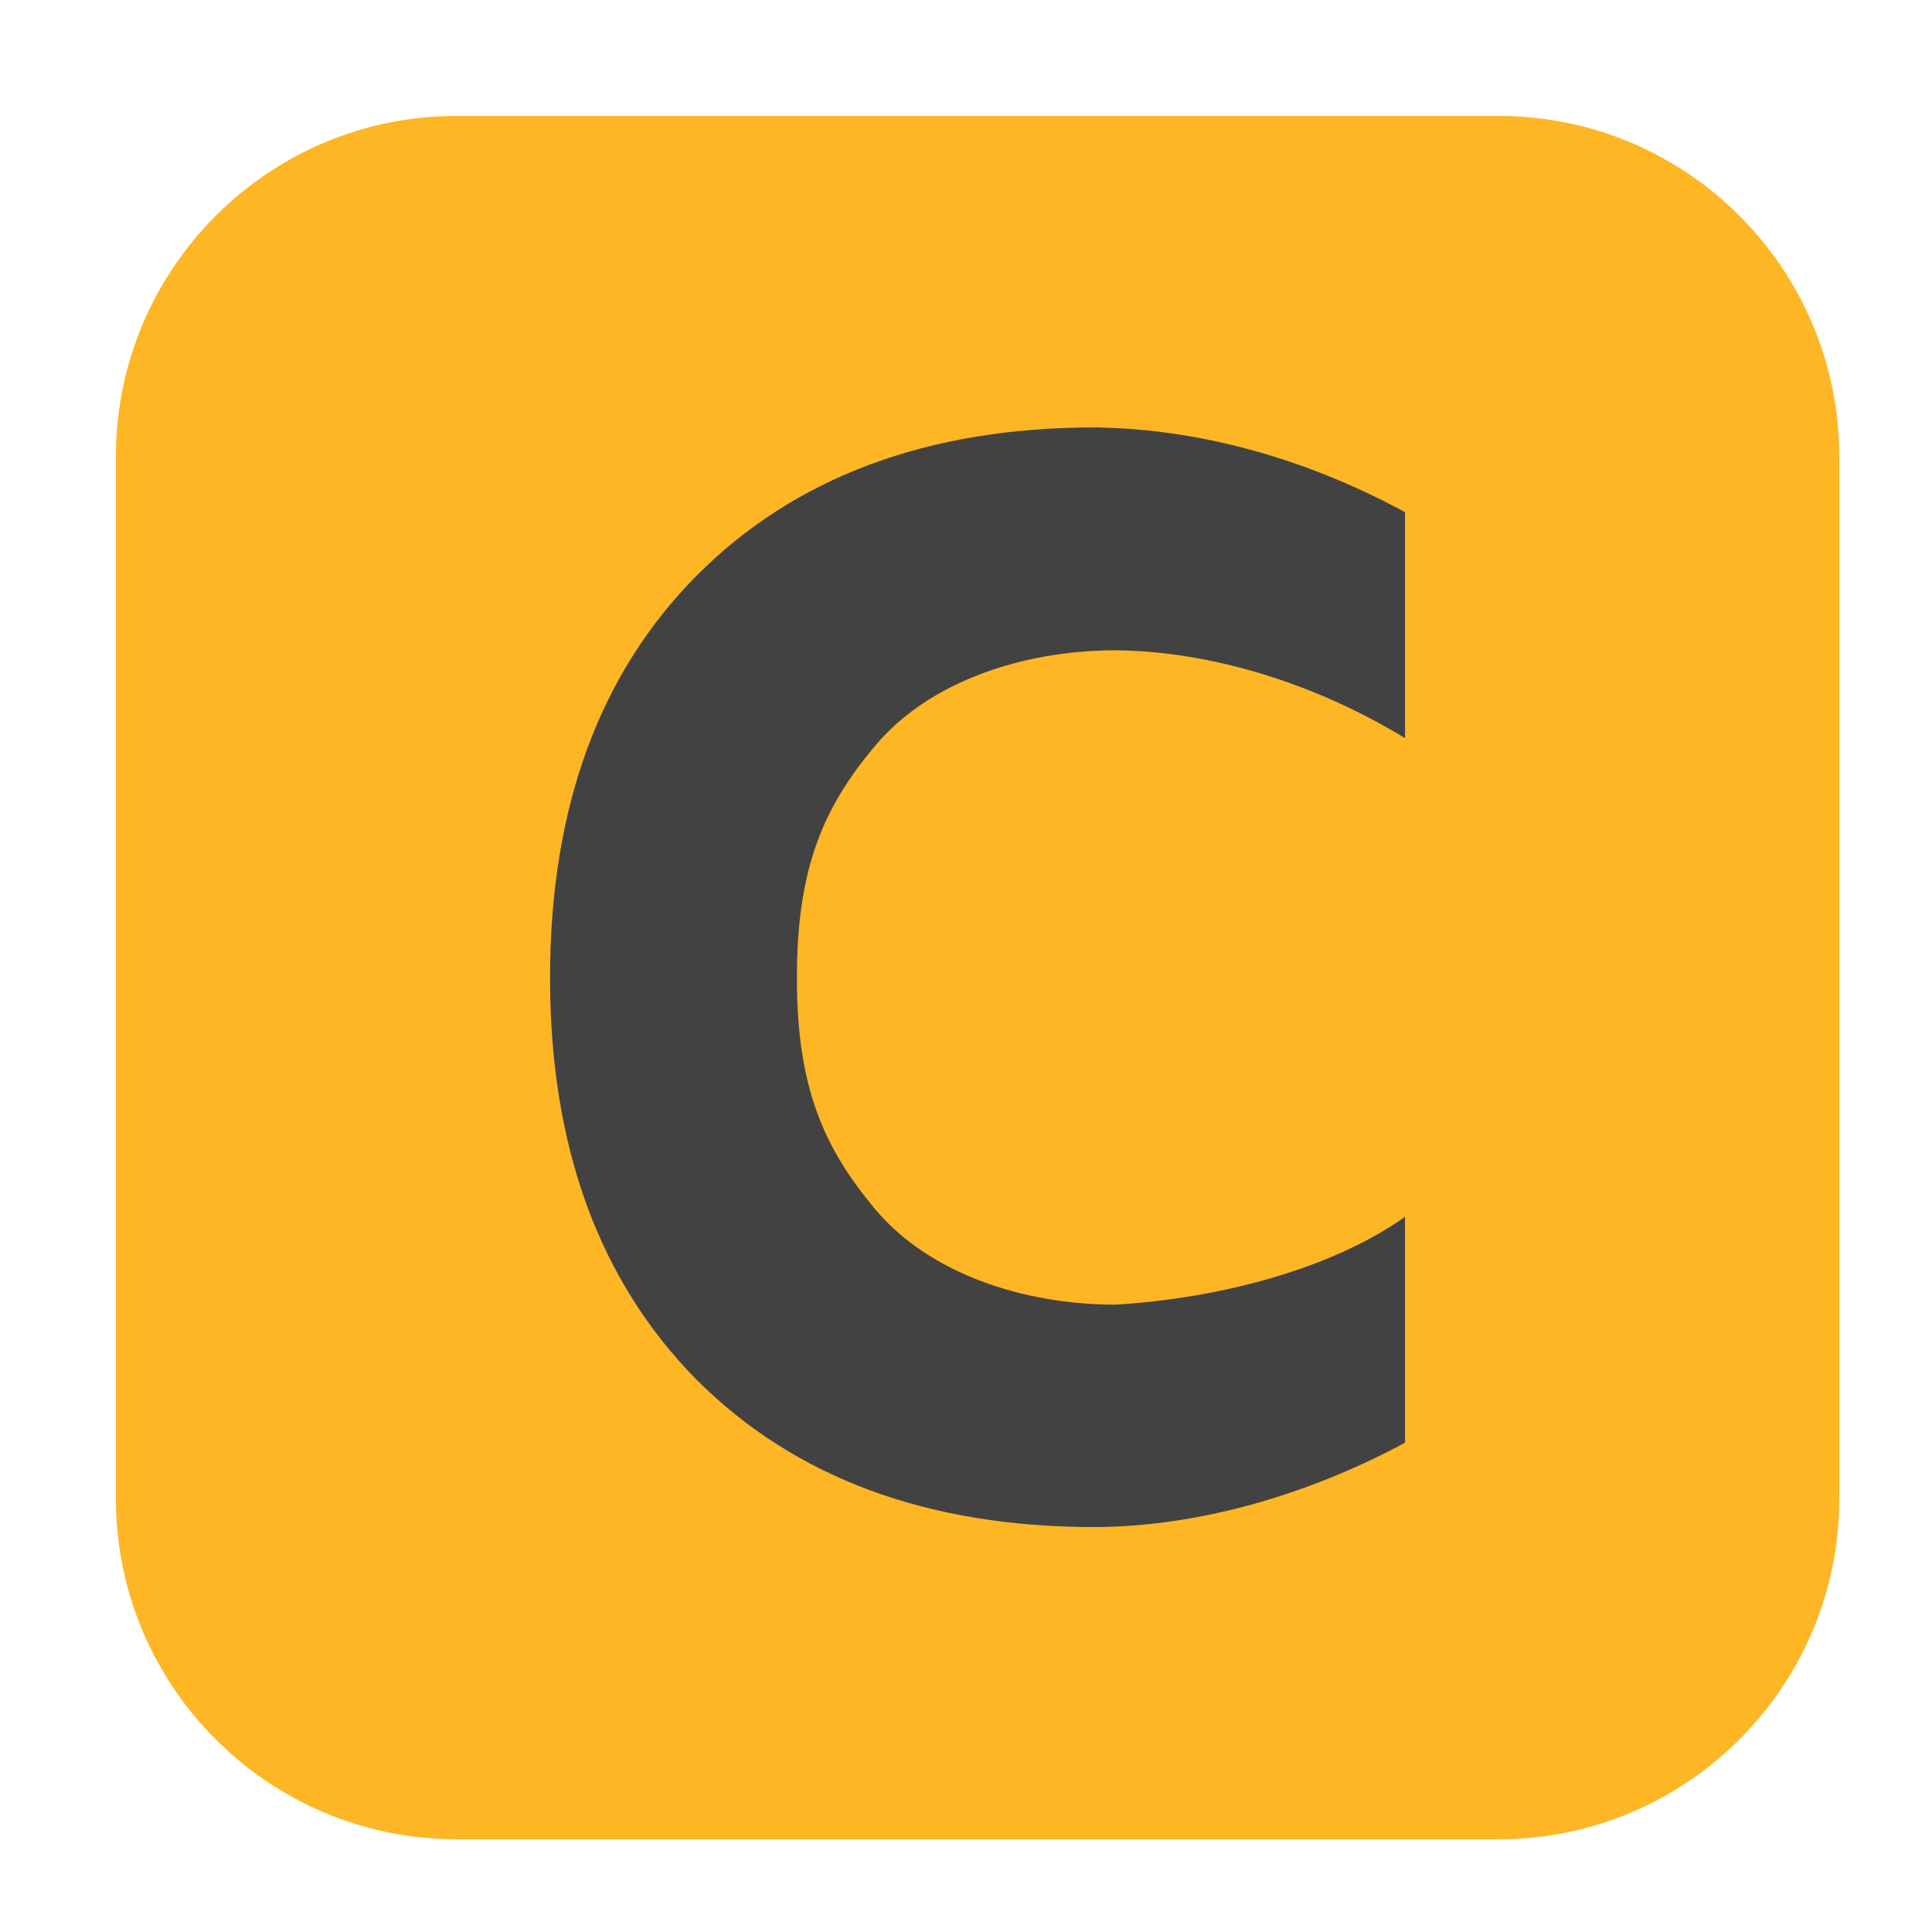 <svg height="17pt" viewBox="0 0 17 17" width="17pt" xmlns="http://www.w3.org/2000/svg"><path d="m4.016 1.02h9.172c1.652 0 2.996 1.344 2.996 2.996v9.172c0 1.652-1.344 2.996-2.996 2.996h-9.172c-1.652 0-2.996-1.344-2.996-2.996v-9.172c0-1.652 1.344-2.996 2.996-2.996zm0 0" fill="#feb625" fill-rule="evenodd"/><path d="m12.363 12.695c-.867.465-1.824.738-2.73.742-1.473 0-2.641-.434-3.504-1.297-.859-.871-1.289-2.051-1.289-3.535 0-1.492.43-2.672 1.289-3.539.863-.867 2.031-1.305 3.504-1.305.984.012 1.934.312 2.73.746v1.988c-.781-.477-1.703-.766-2.547-.773-.816 0-1.637.277-2.105.828-.465.547-.699 1.086-.699 2.055 0 .961.234 1.496.699 2.047.469.551 1.289.828 2.105.828.906-.055 1.891-.309 2.547-.773zm0 0" fill="#424242"/></svg>